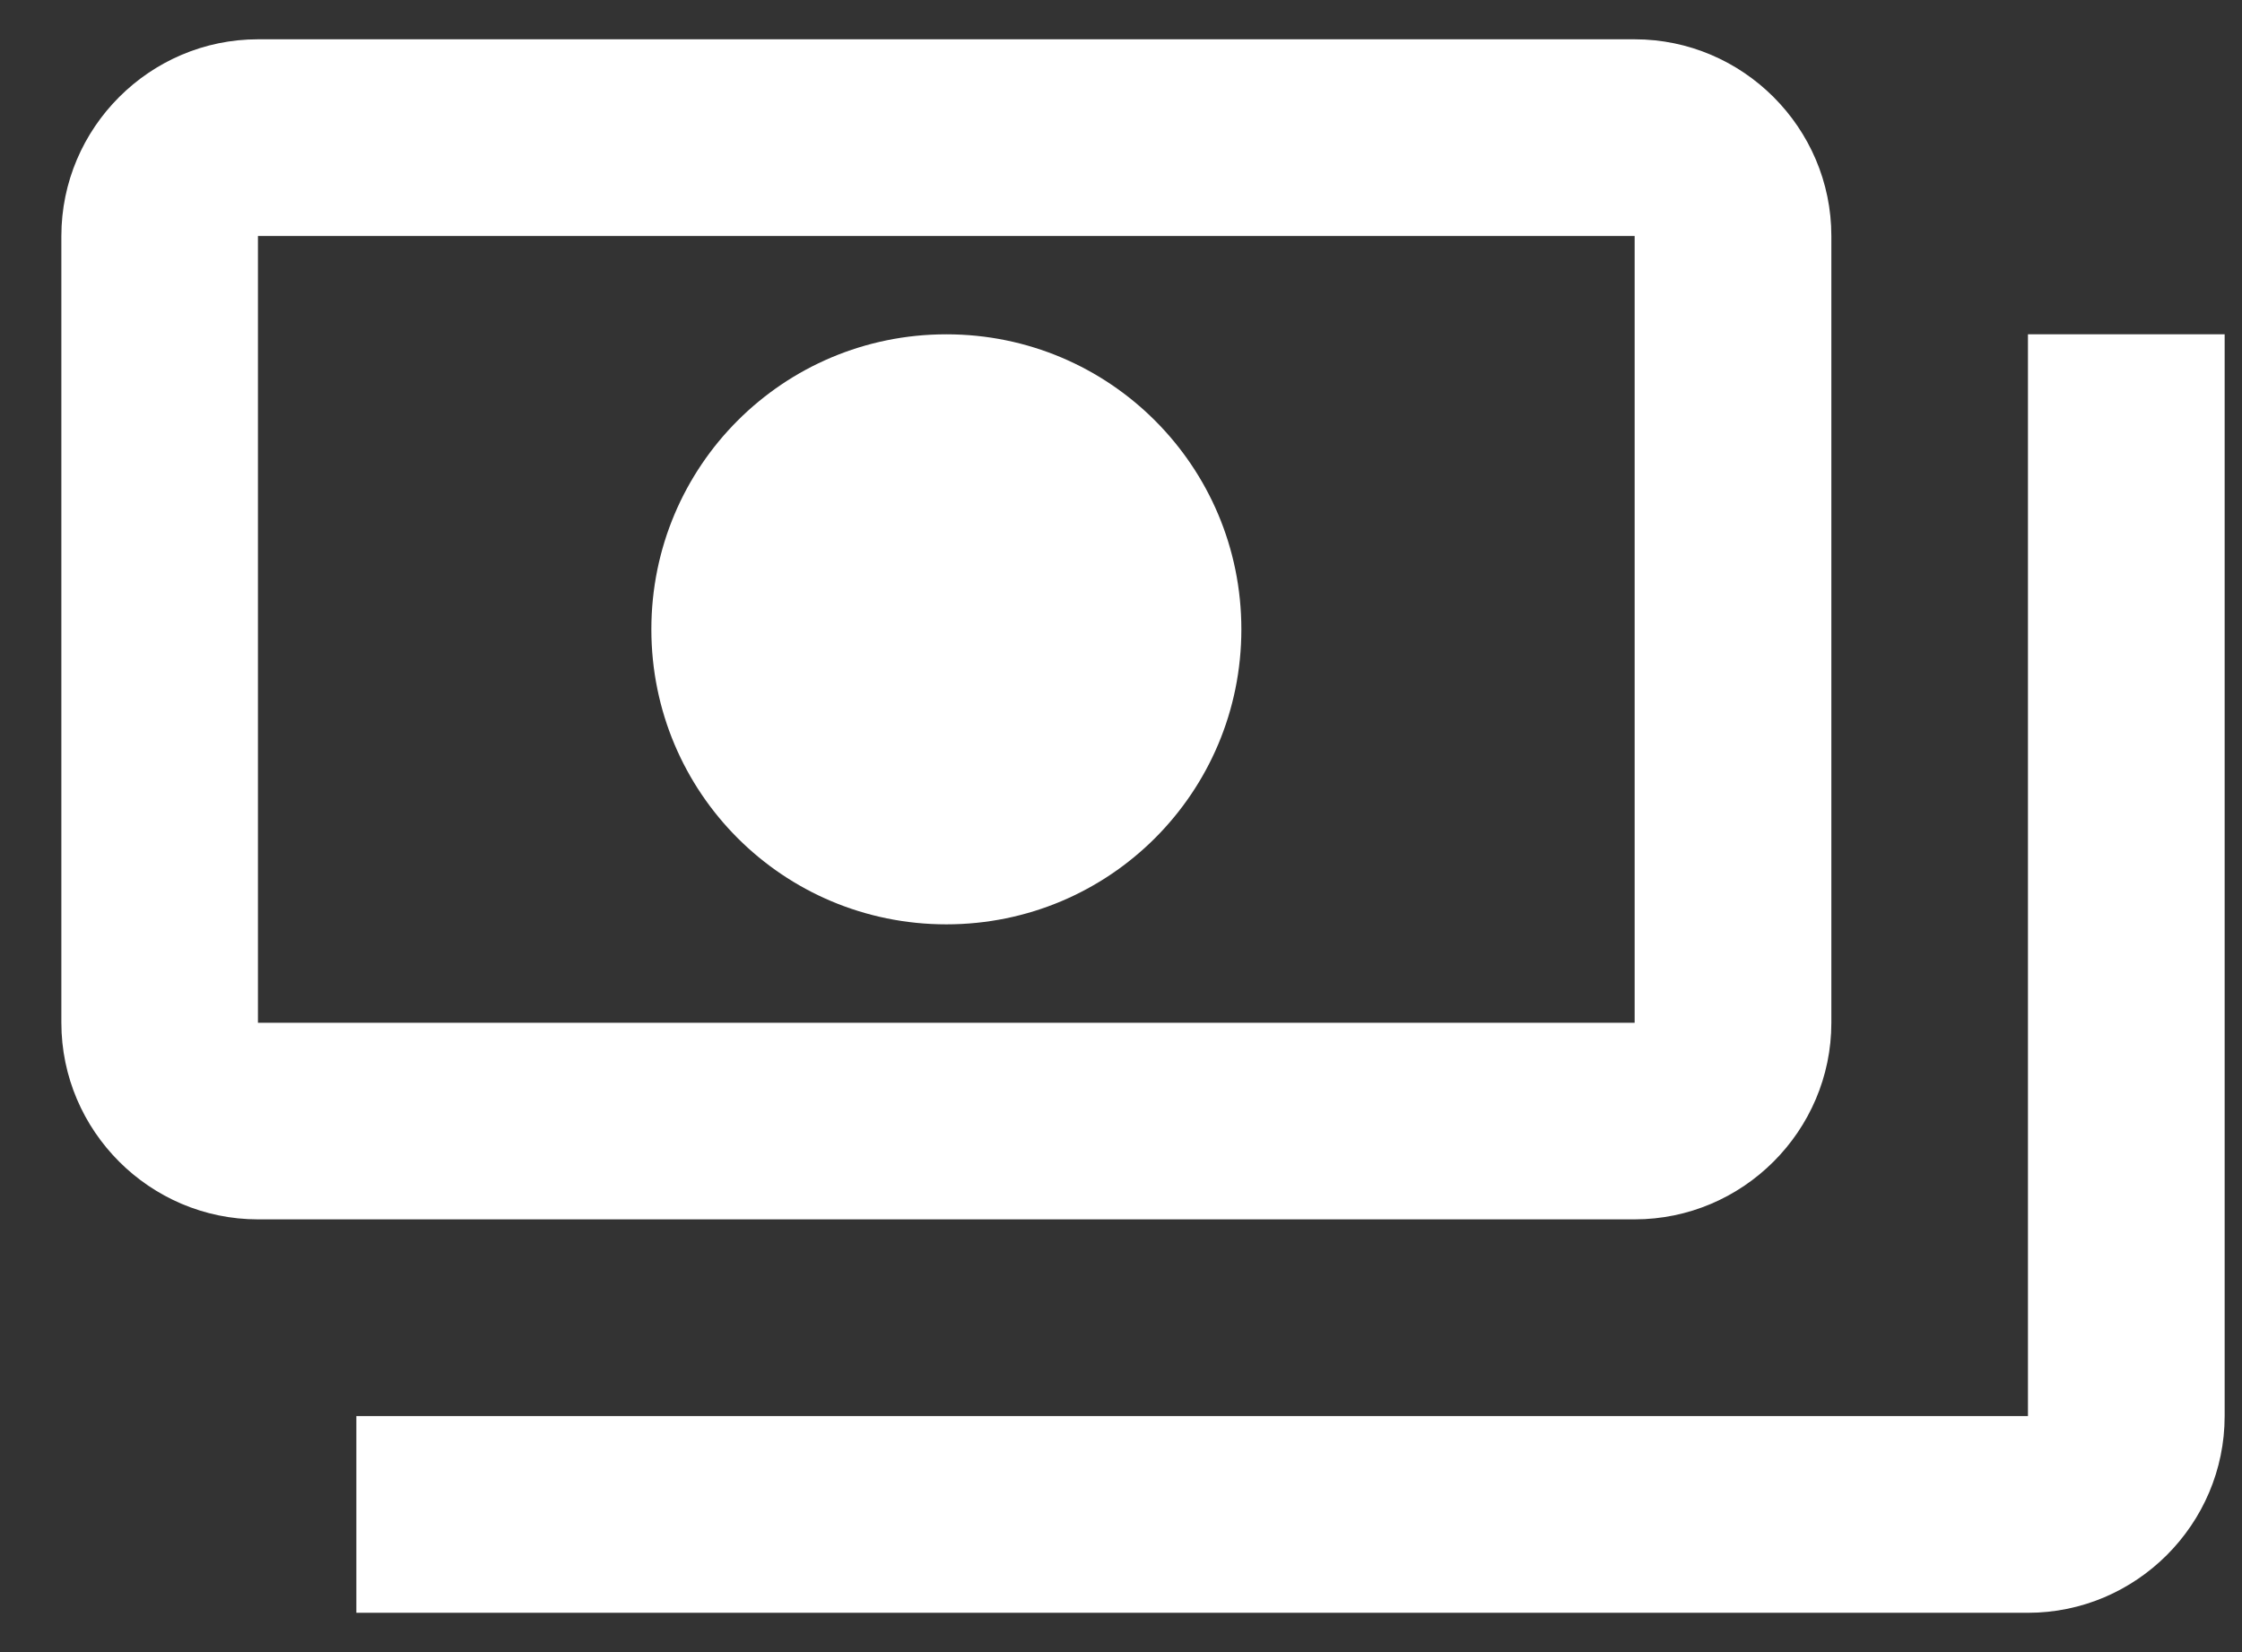 <svg width="19" height="14" viewBox="0 0 19 14" fill="none" xmlns="http://www.w3.org/2000/svg">
<rect x="0" y="0" width="19" height="14" fill="#333333" stroke="none"/>
<path d="M15.52 8.667V2C15.52 1.083 14.77 0.333 13.853 0.333H2.186C1.27 0.333 0.52 1.083 0.52 2V8.667C0.52 9.583 1.27 10.333 2.186 10.333H13.853C14.77 10.333 15.52 9.583 15.52 8.667ZM13.853 8.667H2.186V2H13.853V8.667ZM8.02 2.833C6.636 2.833 5.52 3.95 5.52 5.333C5.52 6.717 6.636 7.833 8.02 7.833C9.403 7.833 10.52 6.717 10.52 5.333C10.52 3.95 9.403 2.833 8.02 2.833ZM18.853 2.833V12C18.853 12.917 18.103 13.667 17.186 13.667H3.02C3.02 12.833 3.02 12.917 3.02 12H17.186V2.833C18.103 2.833 18.02 2.833 18.853 2.833Z" fill="white"/>
</svg>

